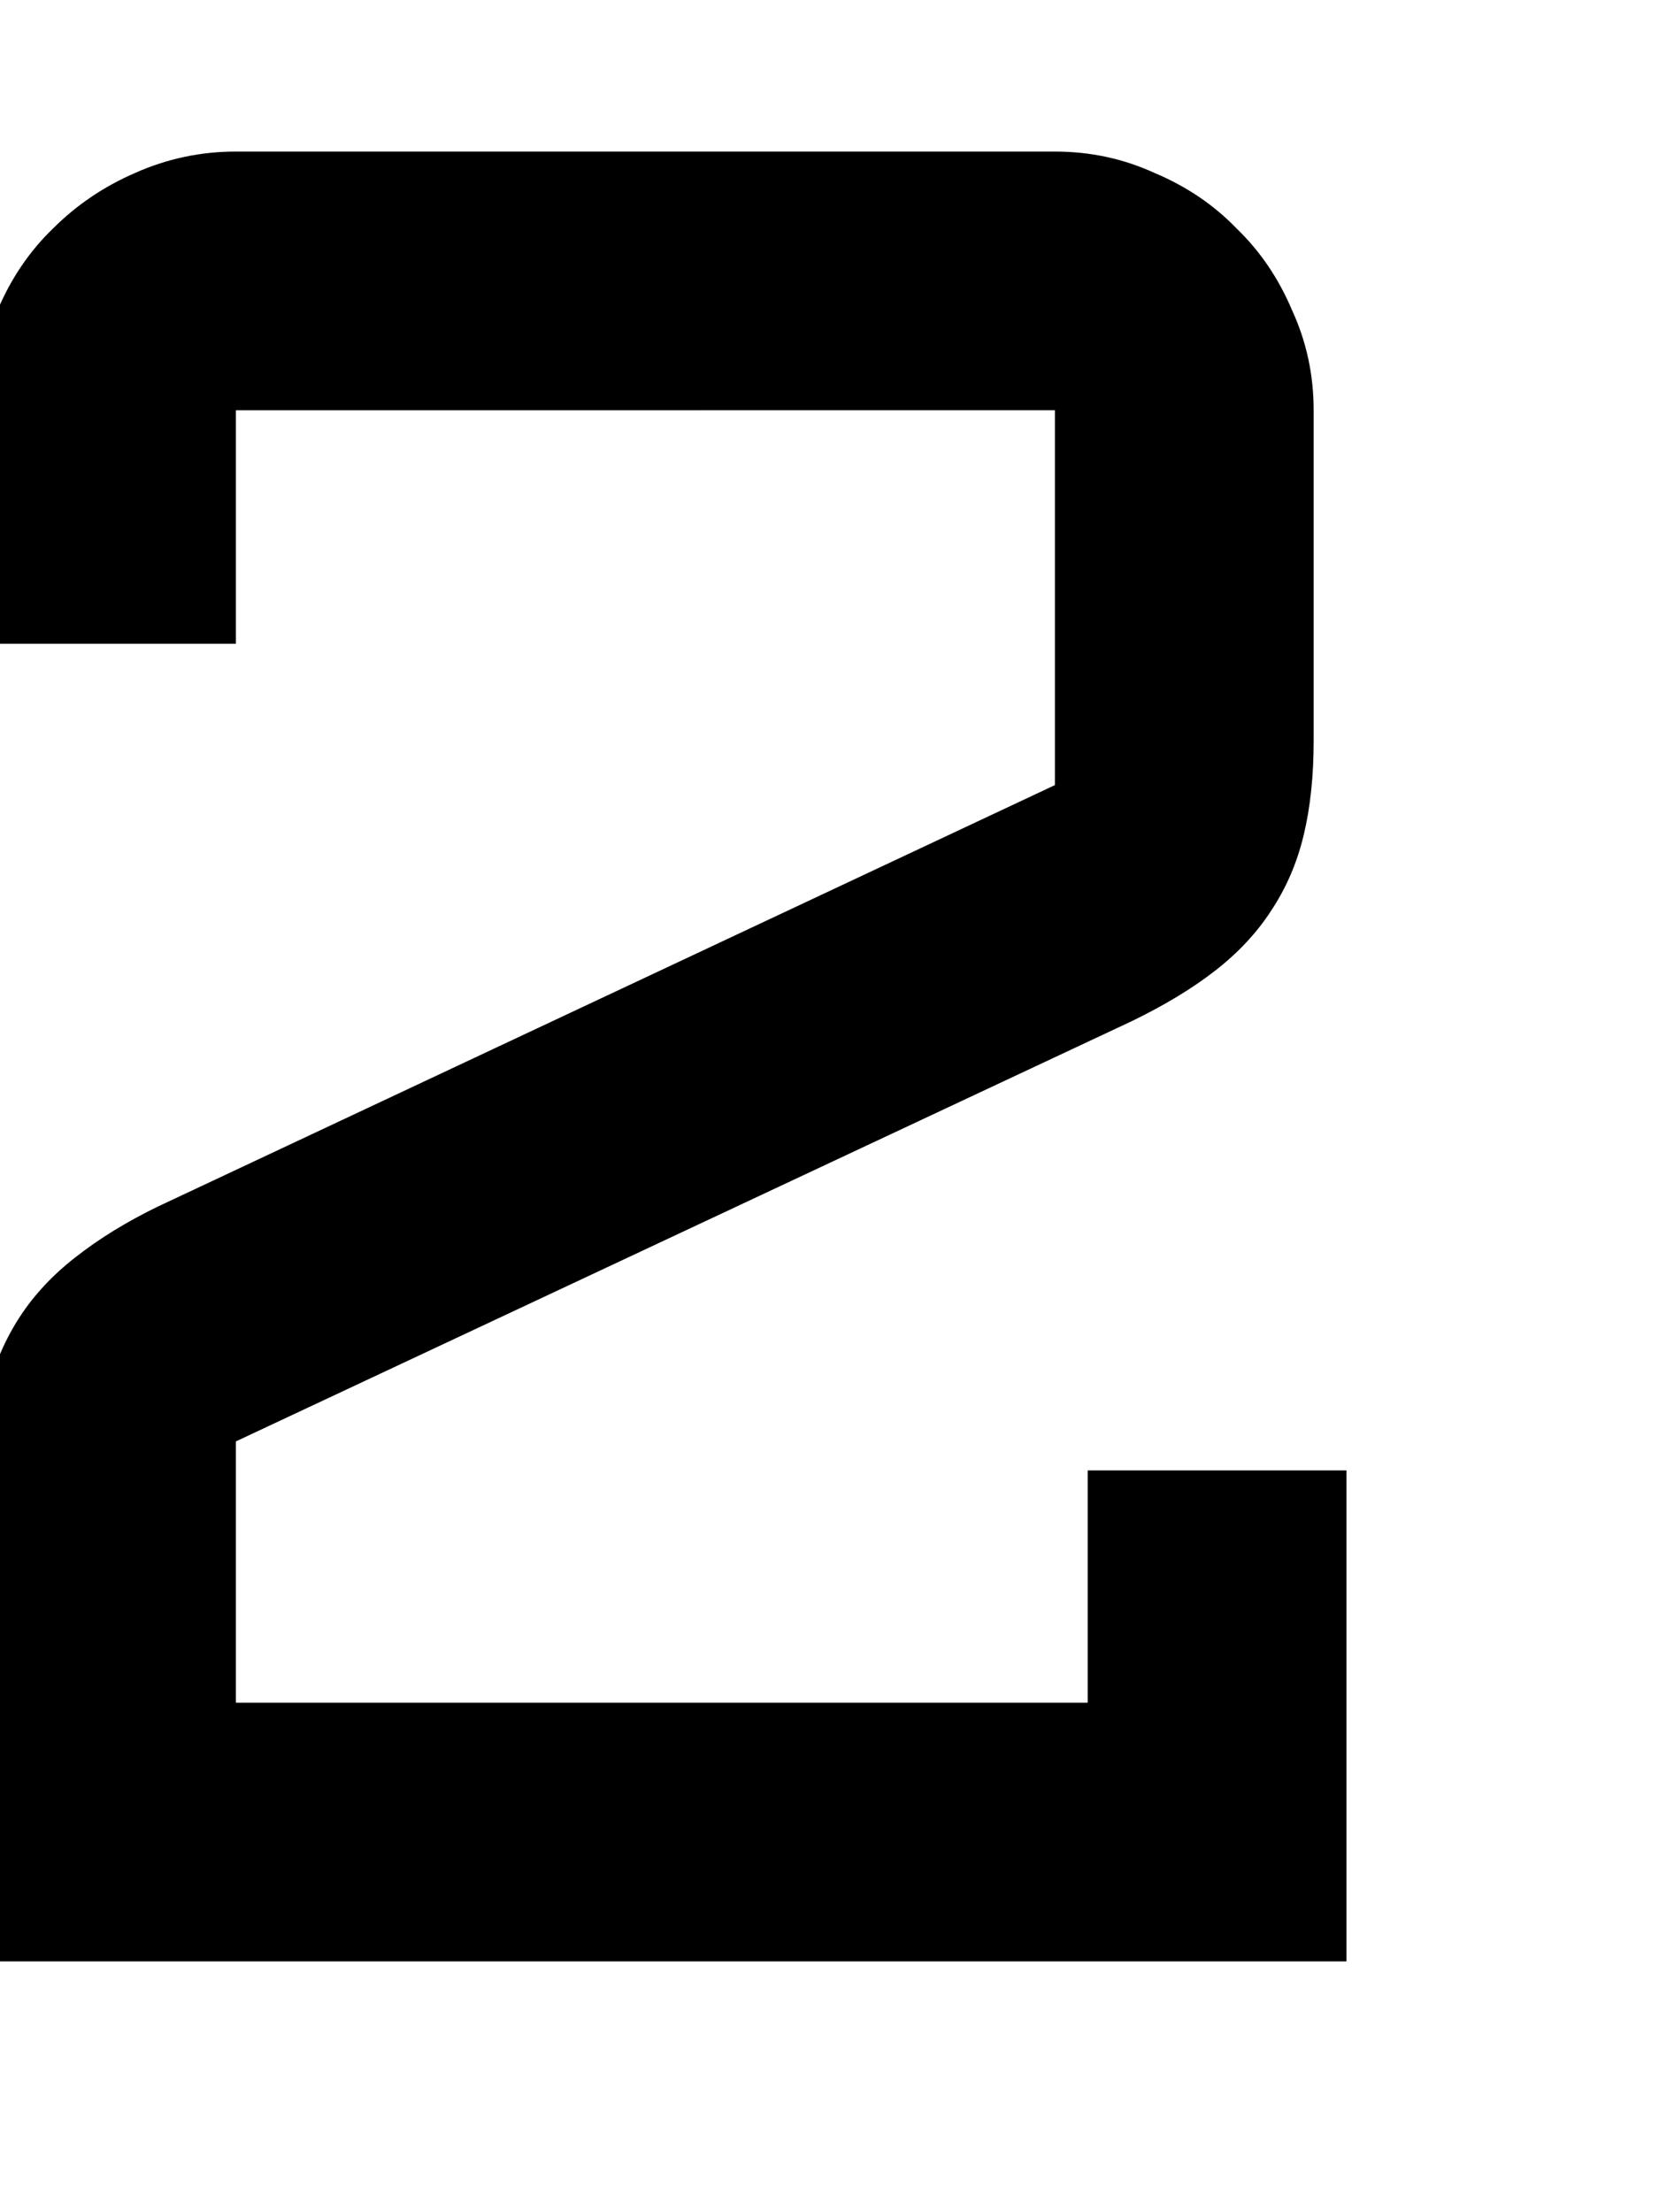 <svg width="7.938mm" height="10.583mm" version="1.1" viewBox="0 0 7.938 10.583" xmlns="http://www.w3.org/2000/svg">
 <g transform="translate(-82.966 -307.58)">
  <g transform="matrix(.265 0 0 .265 592.9 462.97)">
   <path d="m-1927.3-587.31h30v40h-30z" fill="none"/>
   <g transform="translate(6.28)" style="font-feature-settings:normal;font-variant-caps:normal;font-variant-ligatures:normal;font-variant-numeric:normal" aria-label="2 ">
    <path d="m-1926.3-578.97v4.215h-4.671v-4.215q0-0.957 0.365-1.8 0.365-0.866 1.003-1.481 0.638-0.638 1.481-1.003 0.866-0.387 1.823-0.387h14.788q0.957 0 1.8 0.387 0.866 0.365 1.481 1.003 0.638 0.615 1.003 1.481 0.387 0.843 0.387 1.8v5.97q0 0.957-0.182 1.709-0.182 0.752-0.593 1.367-0.387 0.592-1.003 1.071-0.615 0.479-1.504 0.911l-16.178 7.588v4.717h15.381v-4.193h4.671v8.864h-24.723v-8.591q0-0.957 0.182-1.709 0.205-0.752 0.592-1.344 0.387-0.592 1.003-1.071 0.638-0.501 1.481-0.911l16.201-7.611v-6.768z" stroke-width="1px" style="font-feature-settings:normal;font-variant-caps:normal;font-variant-ligatures:normal;font-variant-numeric:normal"/>
   </g>
  </g>
 </g>
</svg>
